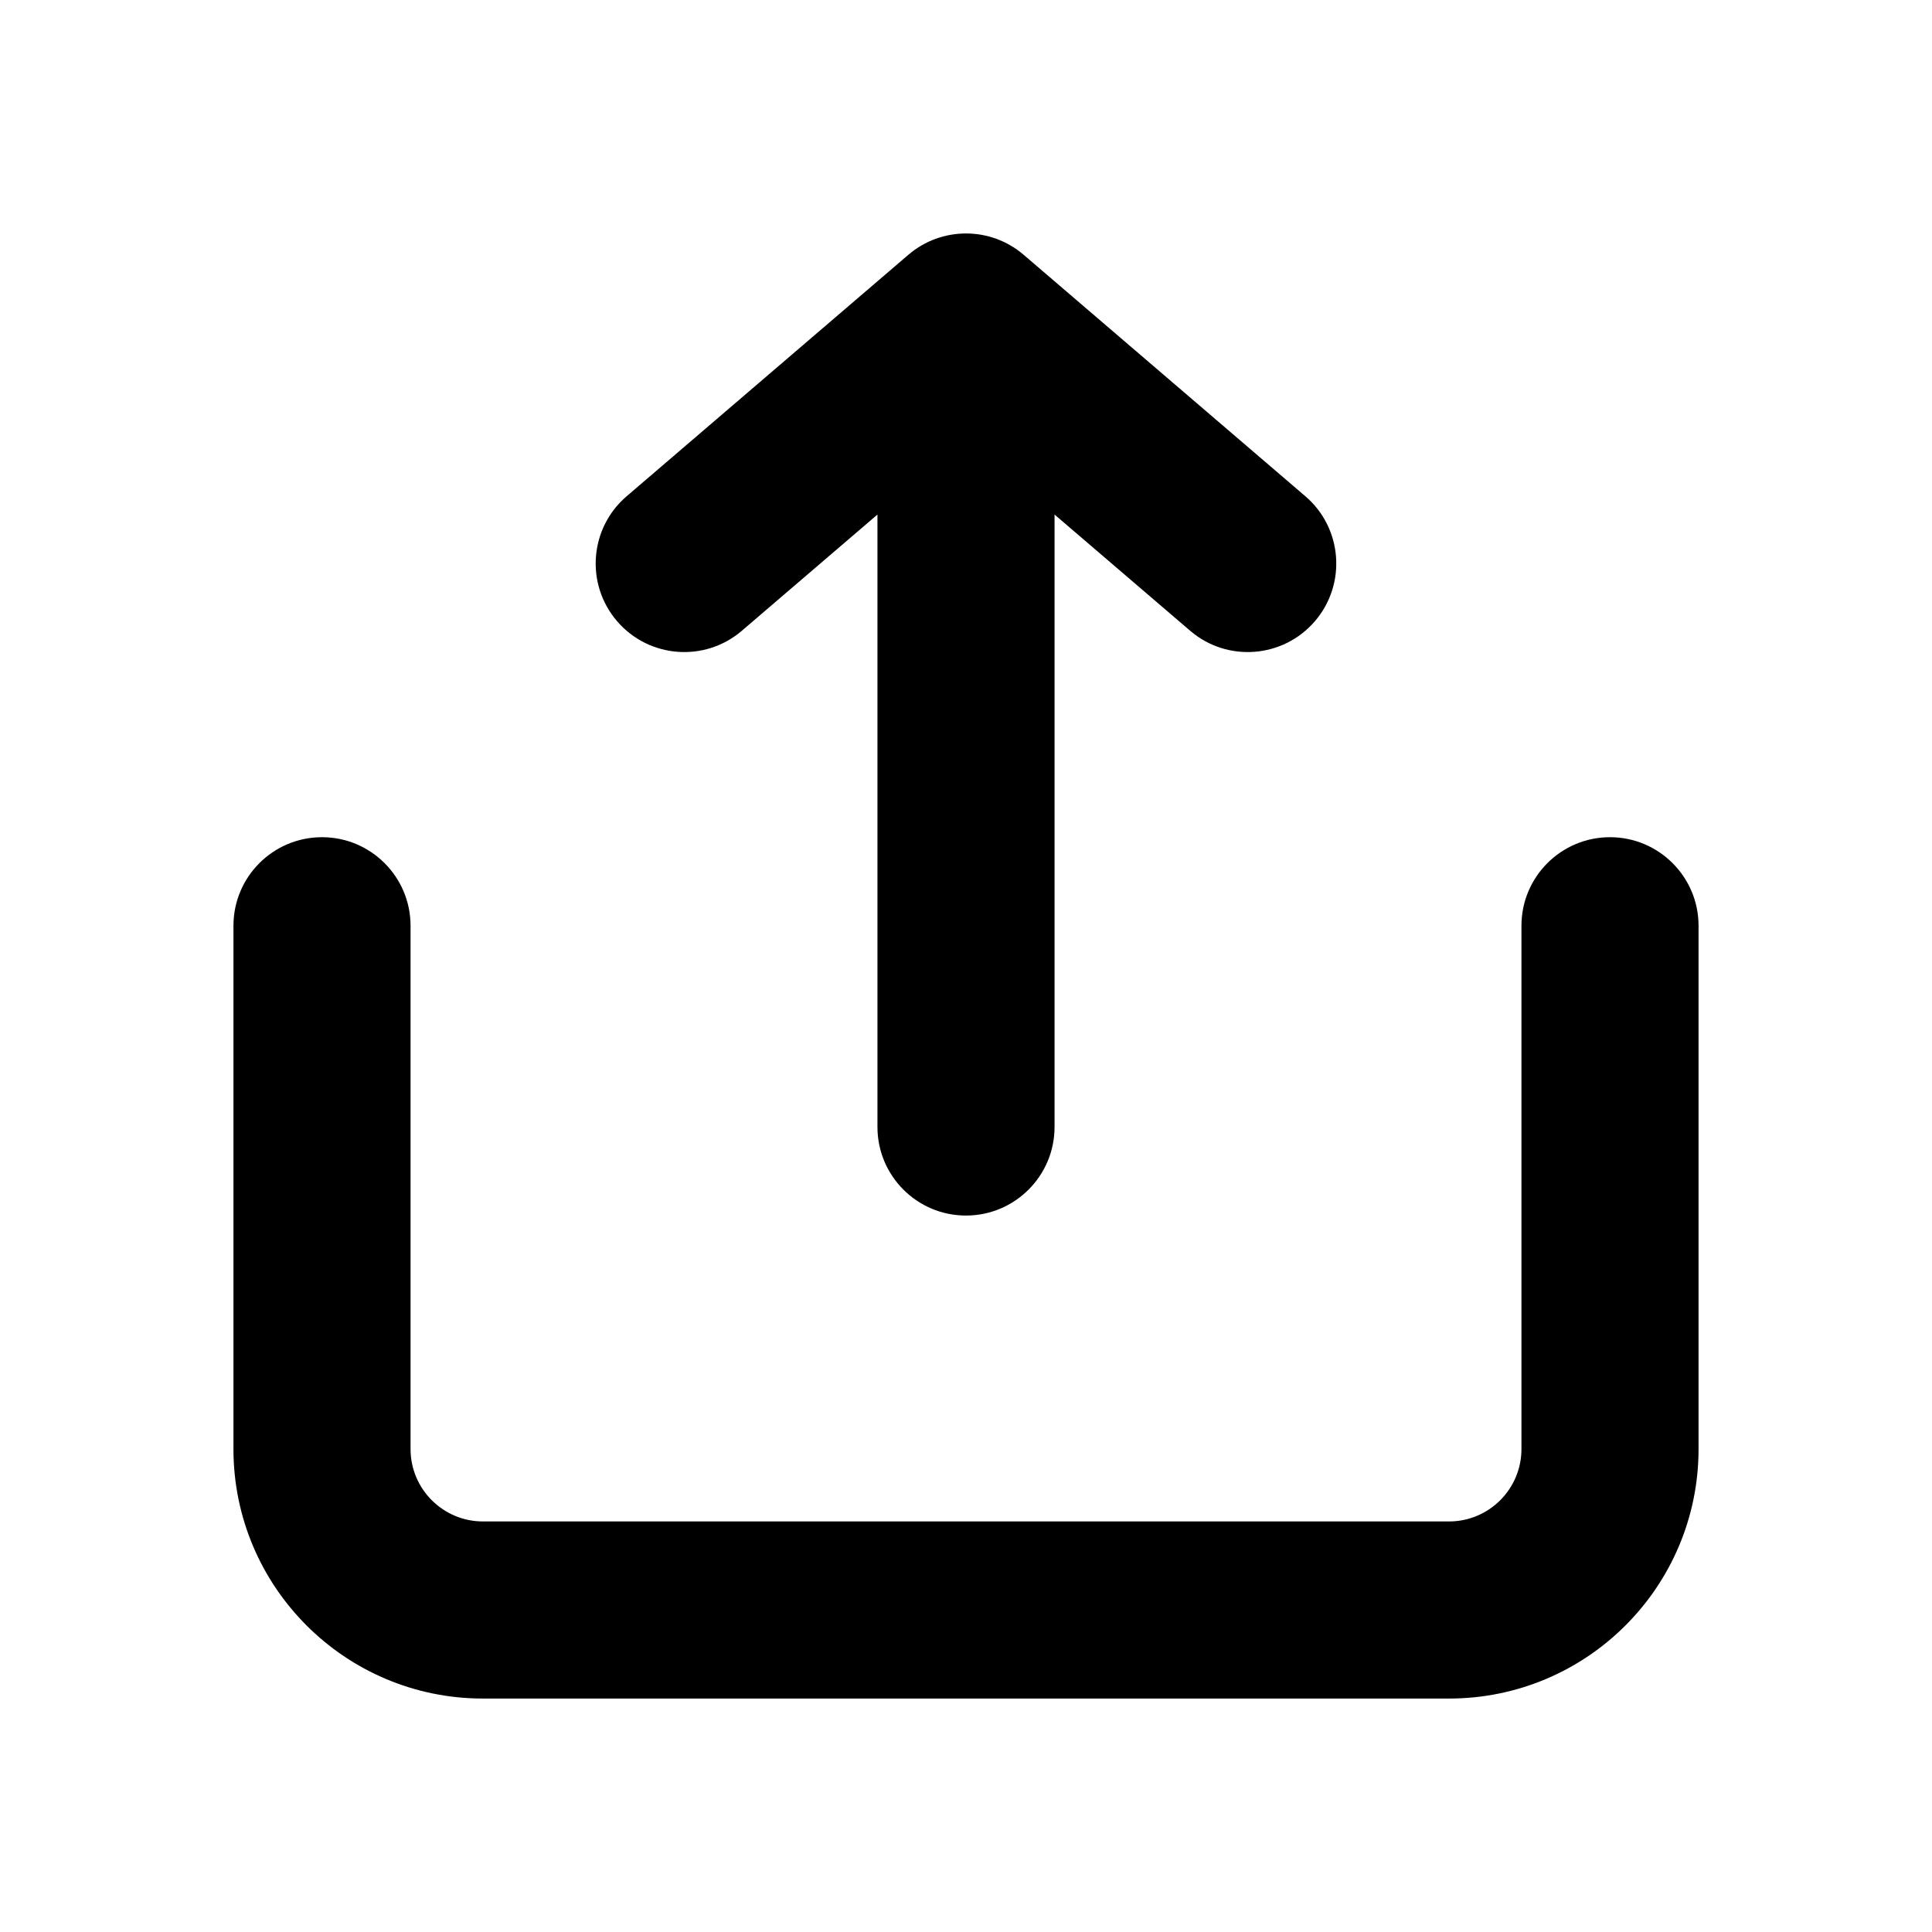 <svg width="24" height="24" viewBox="0 0 24 24" fill="currentColor" xmlns="http://www.w3.org/2000/svg">
<path d="M12.716 3.165C12.304 2.812 11.696 2.812 11.284 3.165L7.784 6.165C7.323 6.56 7.269 7.255 7.665 7.716C8.06 8.177 8.755 8.231 9.216 7.835L10.9 6.392L10.9 14C10.9 14.607 11.392 15.1 12 15.1C12.607 15.1 13.1 14.607 13.1 14V6.392L14.784 7.835C15.245 8.231 15.94 8.177 16.335 7.716C16.73 7.255 16.677 6.56 16.216 6.165L12.716 3.165Z"  />
<path d="M4 10.4C4.607 10.4 5.1 10.893 5.1 11.5V18C5.1 18.497 5.503 18.9 6 18.9H18C18.497 18.9 18.9 18.497 18.9 18V11.5C18.9 10.893 19.392 10.4 20 10.4C20.607 10.4 21.1 10.893 21.1 11.5V18C21.1 19.712 19.712 21.1 18 21.1H6C4.288 21.1 2.9 19.712 2.9 18V11.5C2.9 10.893 3.392 10.4 4 10.4Z"  />
</svg>
